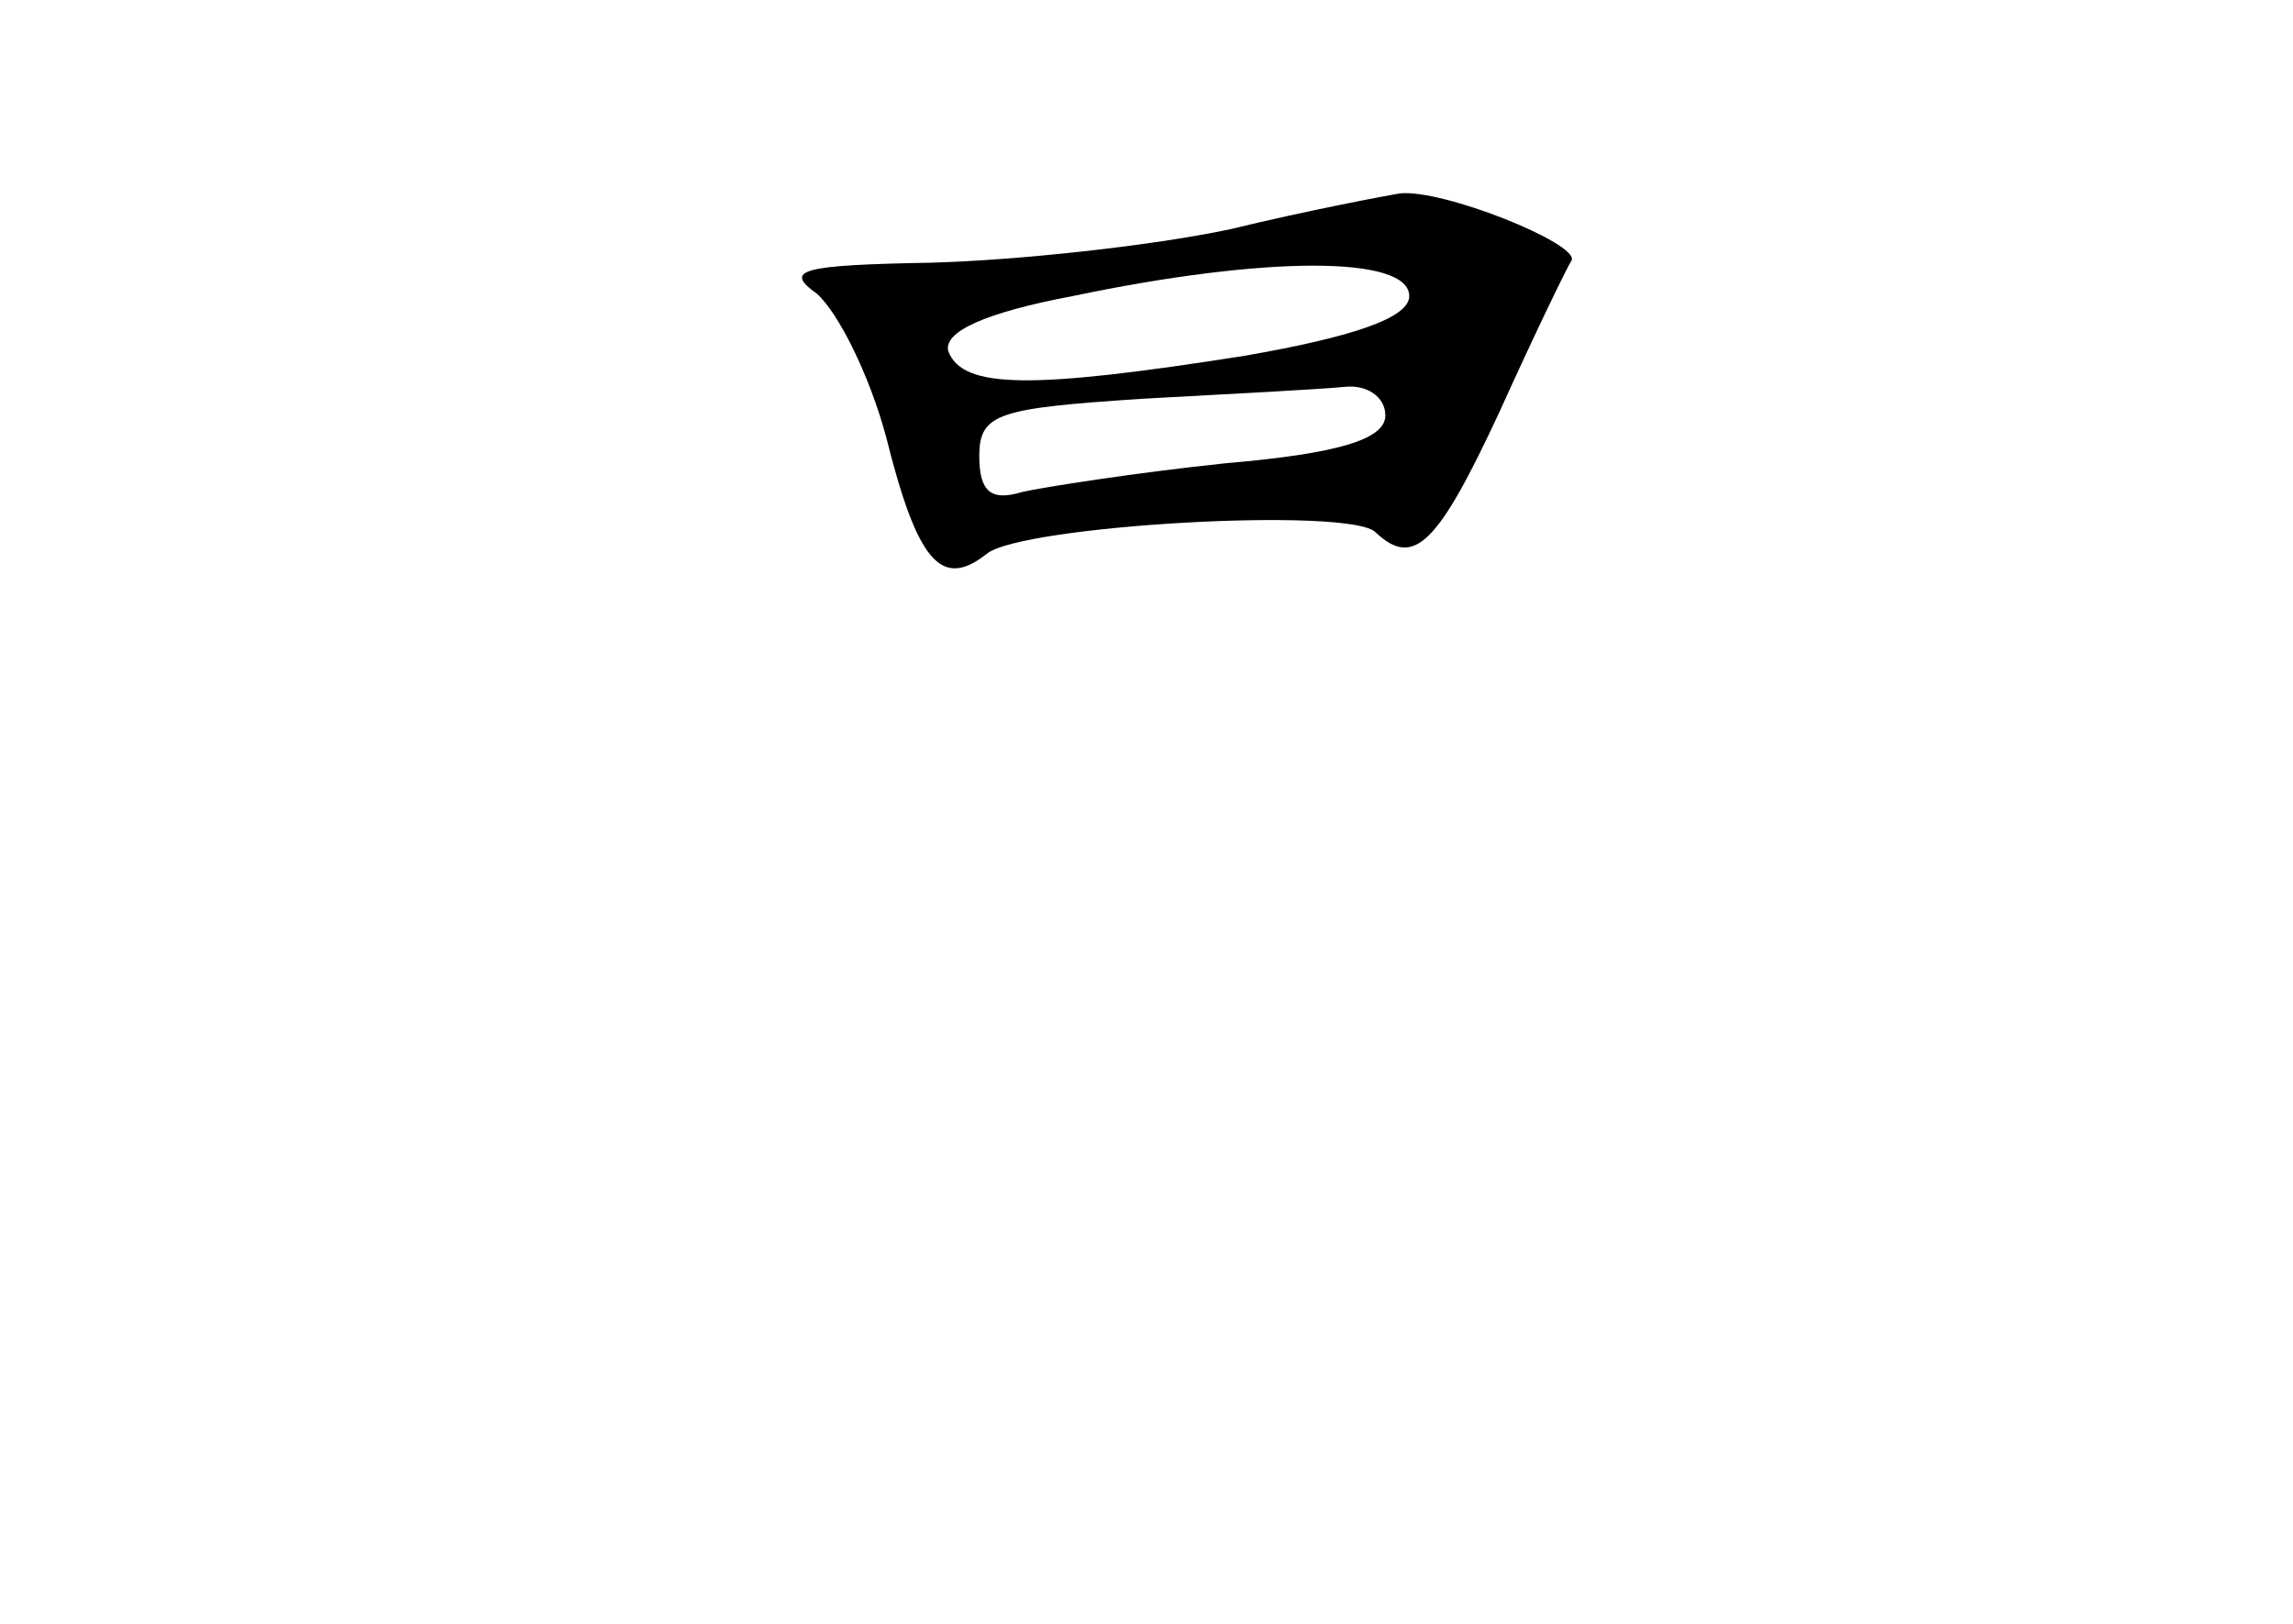 <?xml version="1.0" standalone="no"?>
<!DOCTYPE svg PUBLIC "-//W3C//DTD SVG 20010904//EN"
 "http://www.w3.org/TR/2001/REC-SVG-20010904/DTD/svg10.dtd">
<svg version="1.0" xmlns="http://www.w3.org/2000/svg"
 width="96pt" height="68pt" viewBox="0 0 96 68"
 preserveAspectRatio="xMidYMid meet">
<g transform="translate(0,68) scale(0.1,-0.1)"
fill="#000000" stroke="none">
<path d="M515 584 c-33 -7 -89 -13 -125 -14 -55 -1 -62 -3 -48 -13 9 -8 22
-34 29 -60 13 -52 23 -64 42 -49 14 12 153 20 163 9 16 -15 26 -5 52 51 14 31
28 60 30 63 3 7 -54 30 -72 28 -6 -1 -38 -7 -71 -15z m75 -28 c0 -9 -23 -17
-69 -25 -89 -14 -118 -14 -124 2 -2 8 15 16 52 23 81 17 141 17 141 0z m-10
-50 c0 -10 -20 -16 -67 -20 -38 -4 -76 -10 -85 -12 -13 -4 -18 0 -18 15 0 18
8 20 68 24 37 2 75 4 85 5 9 1 17 -4 17 -12z"/>
</g>
</svg>
